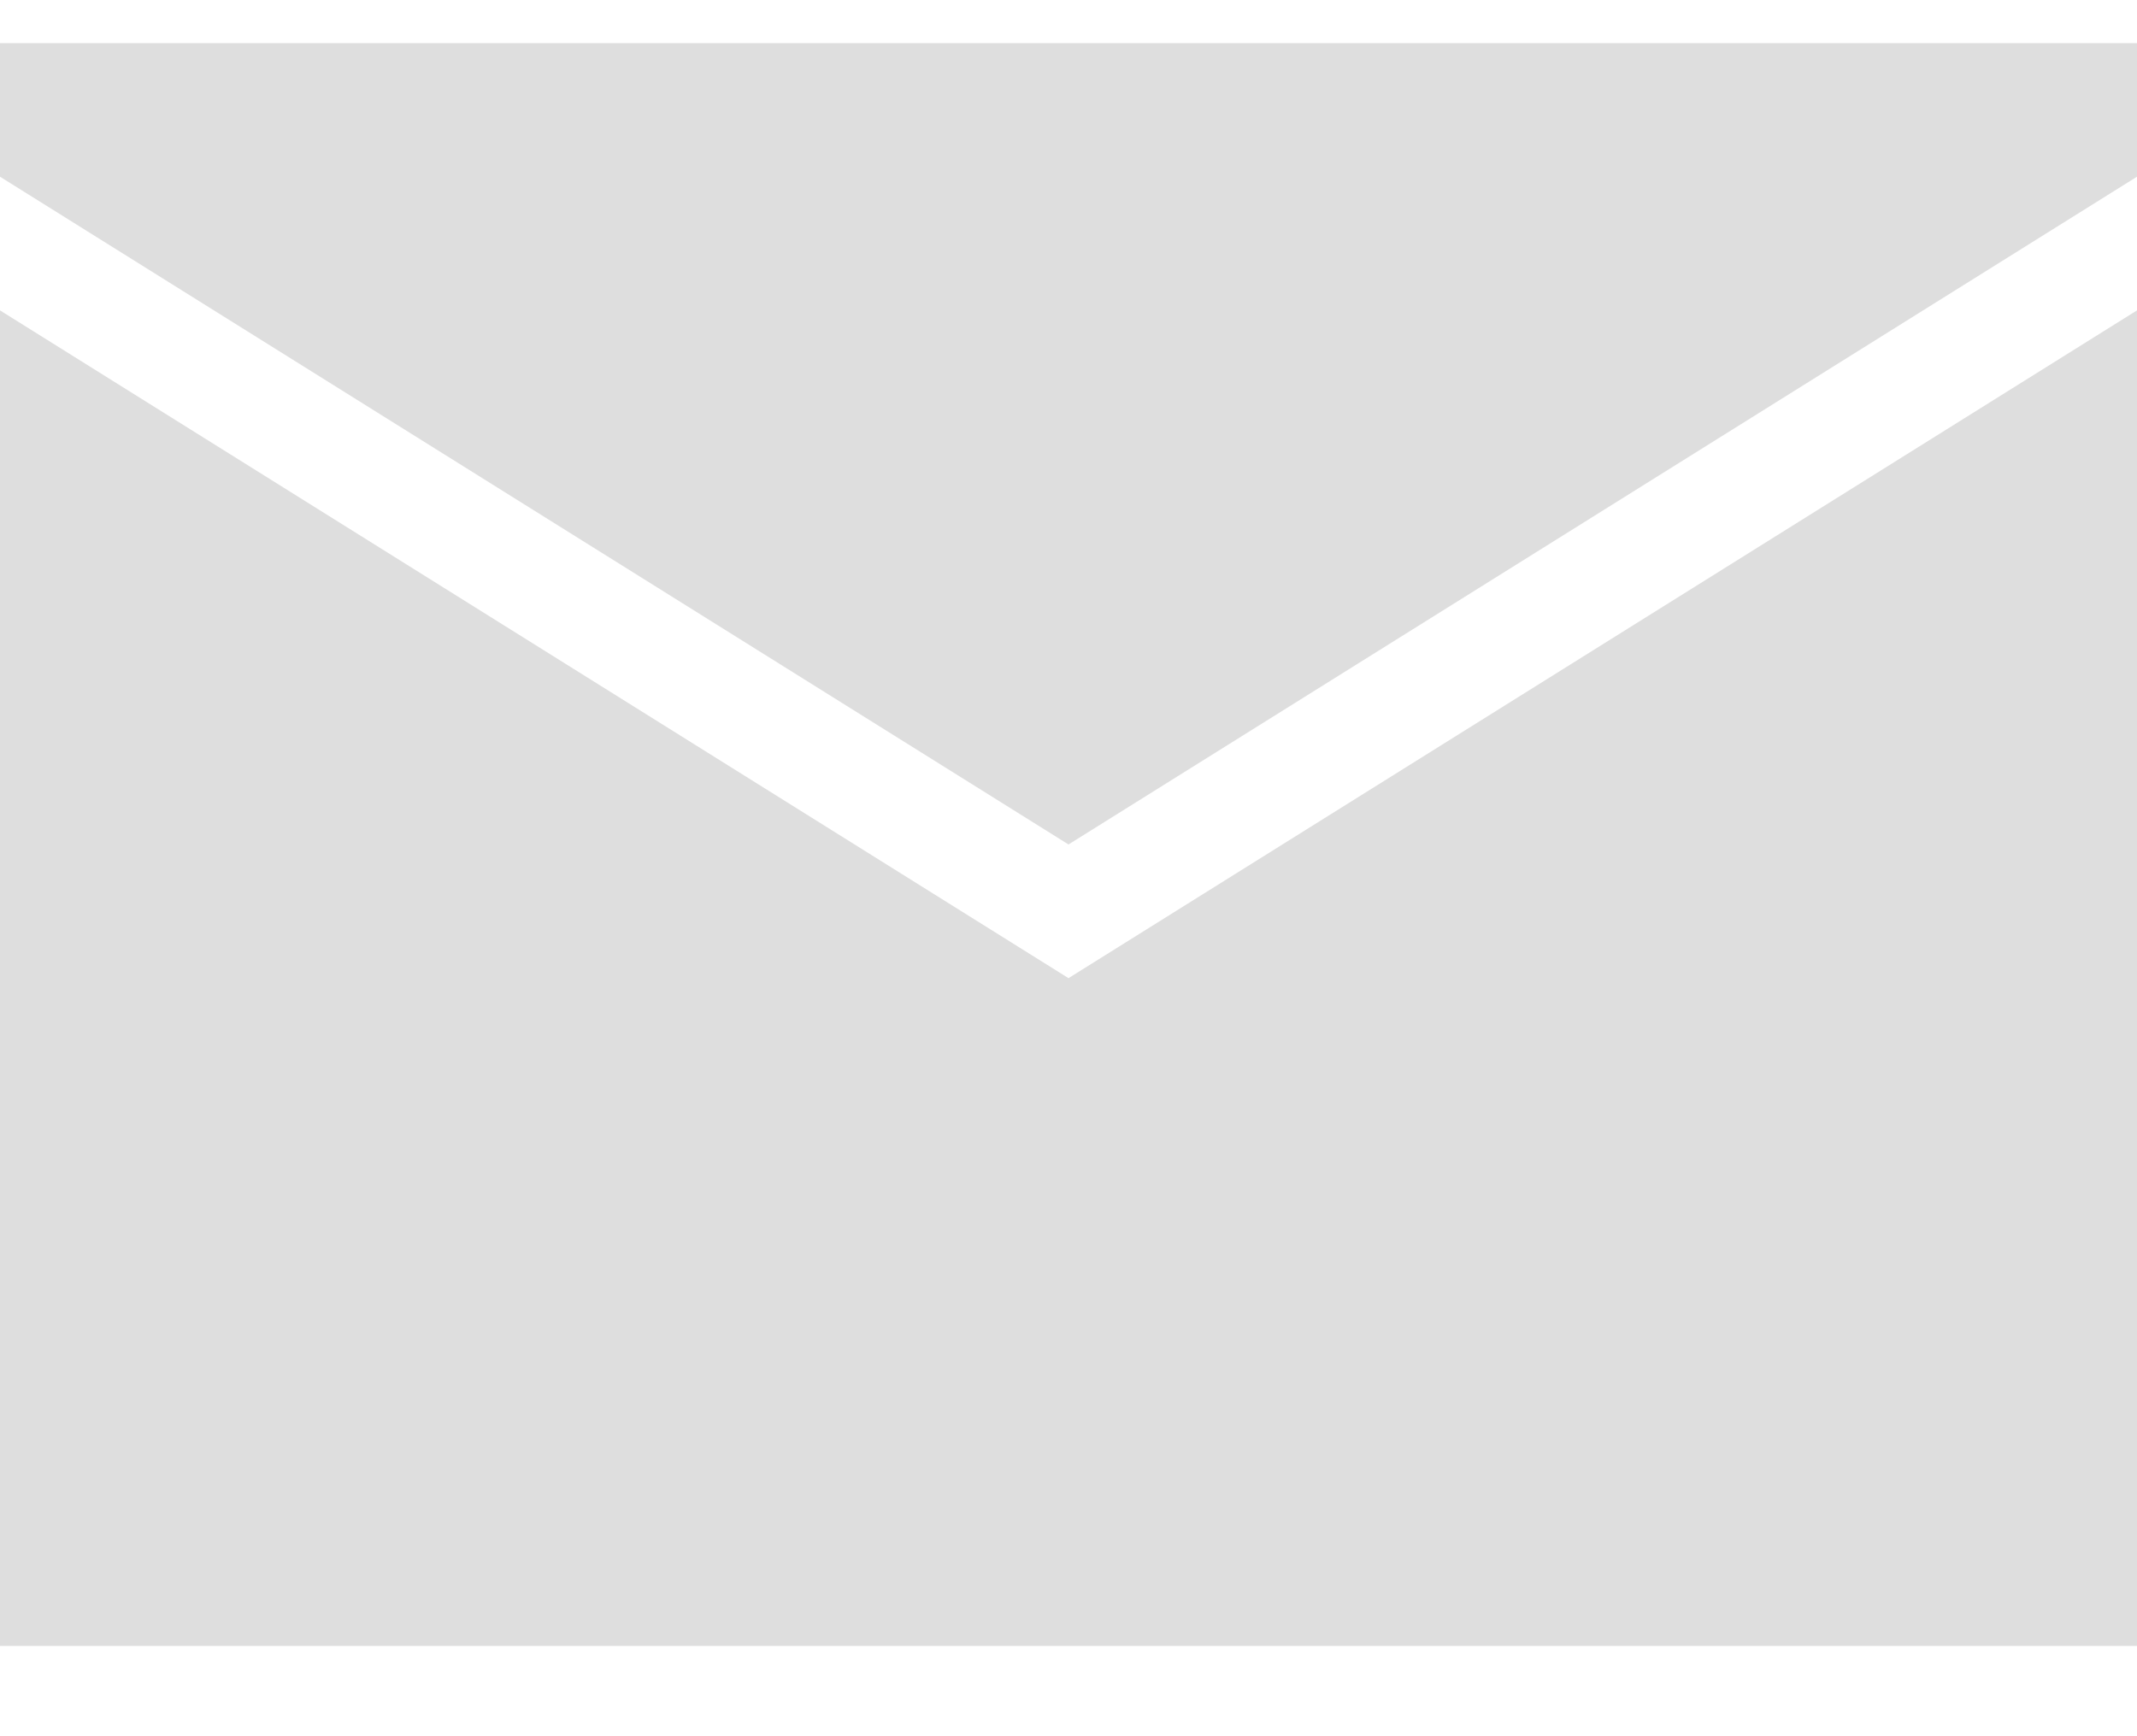 <svg width="16" height="13" viewBox="0 0 16 13" fill="none" xmlns="http://www.w3.org/2000/svg">
<path d="M0 2.324V12.324H16V2.324L8 7.324L0 2.324Z" fill="#DEDEDE"/>
<path d="M0 1.323L8 6.323L16 1.323V0.323H0V1.323Z" fill="#DEDEDE"/>
</svg>
